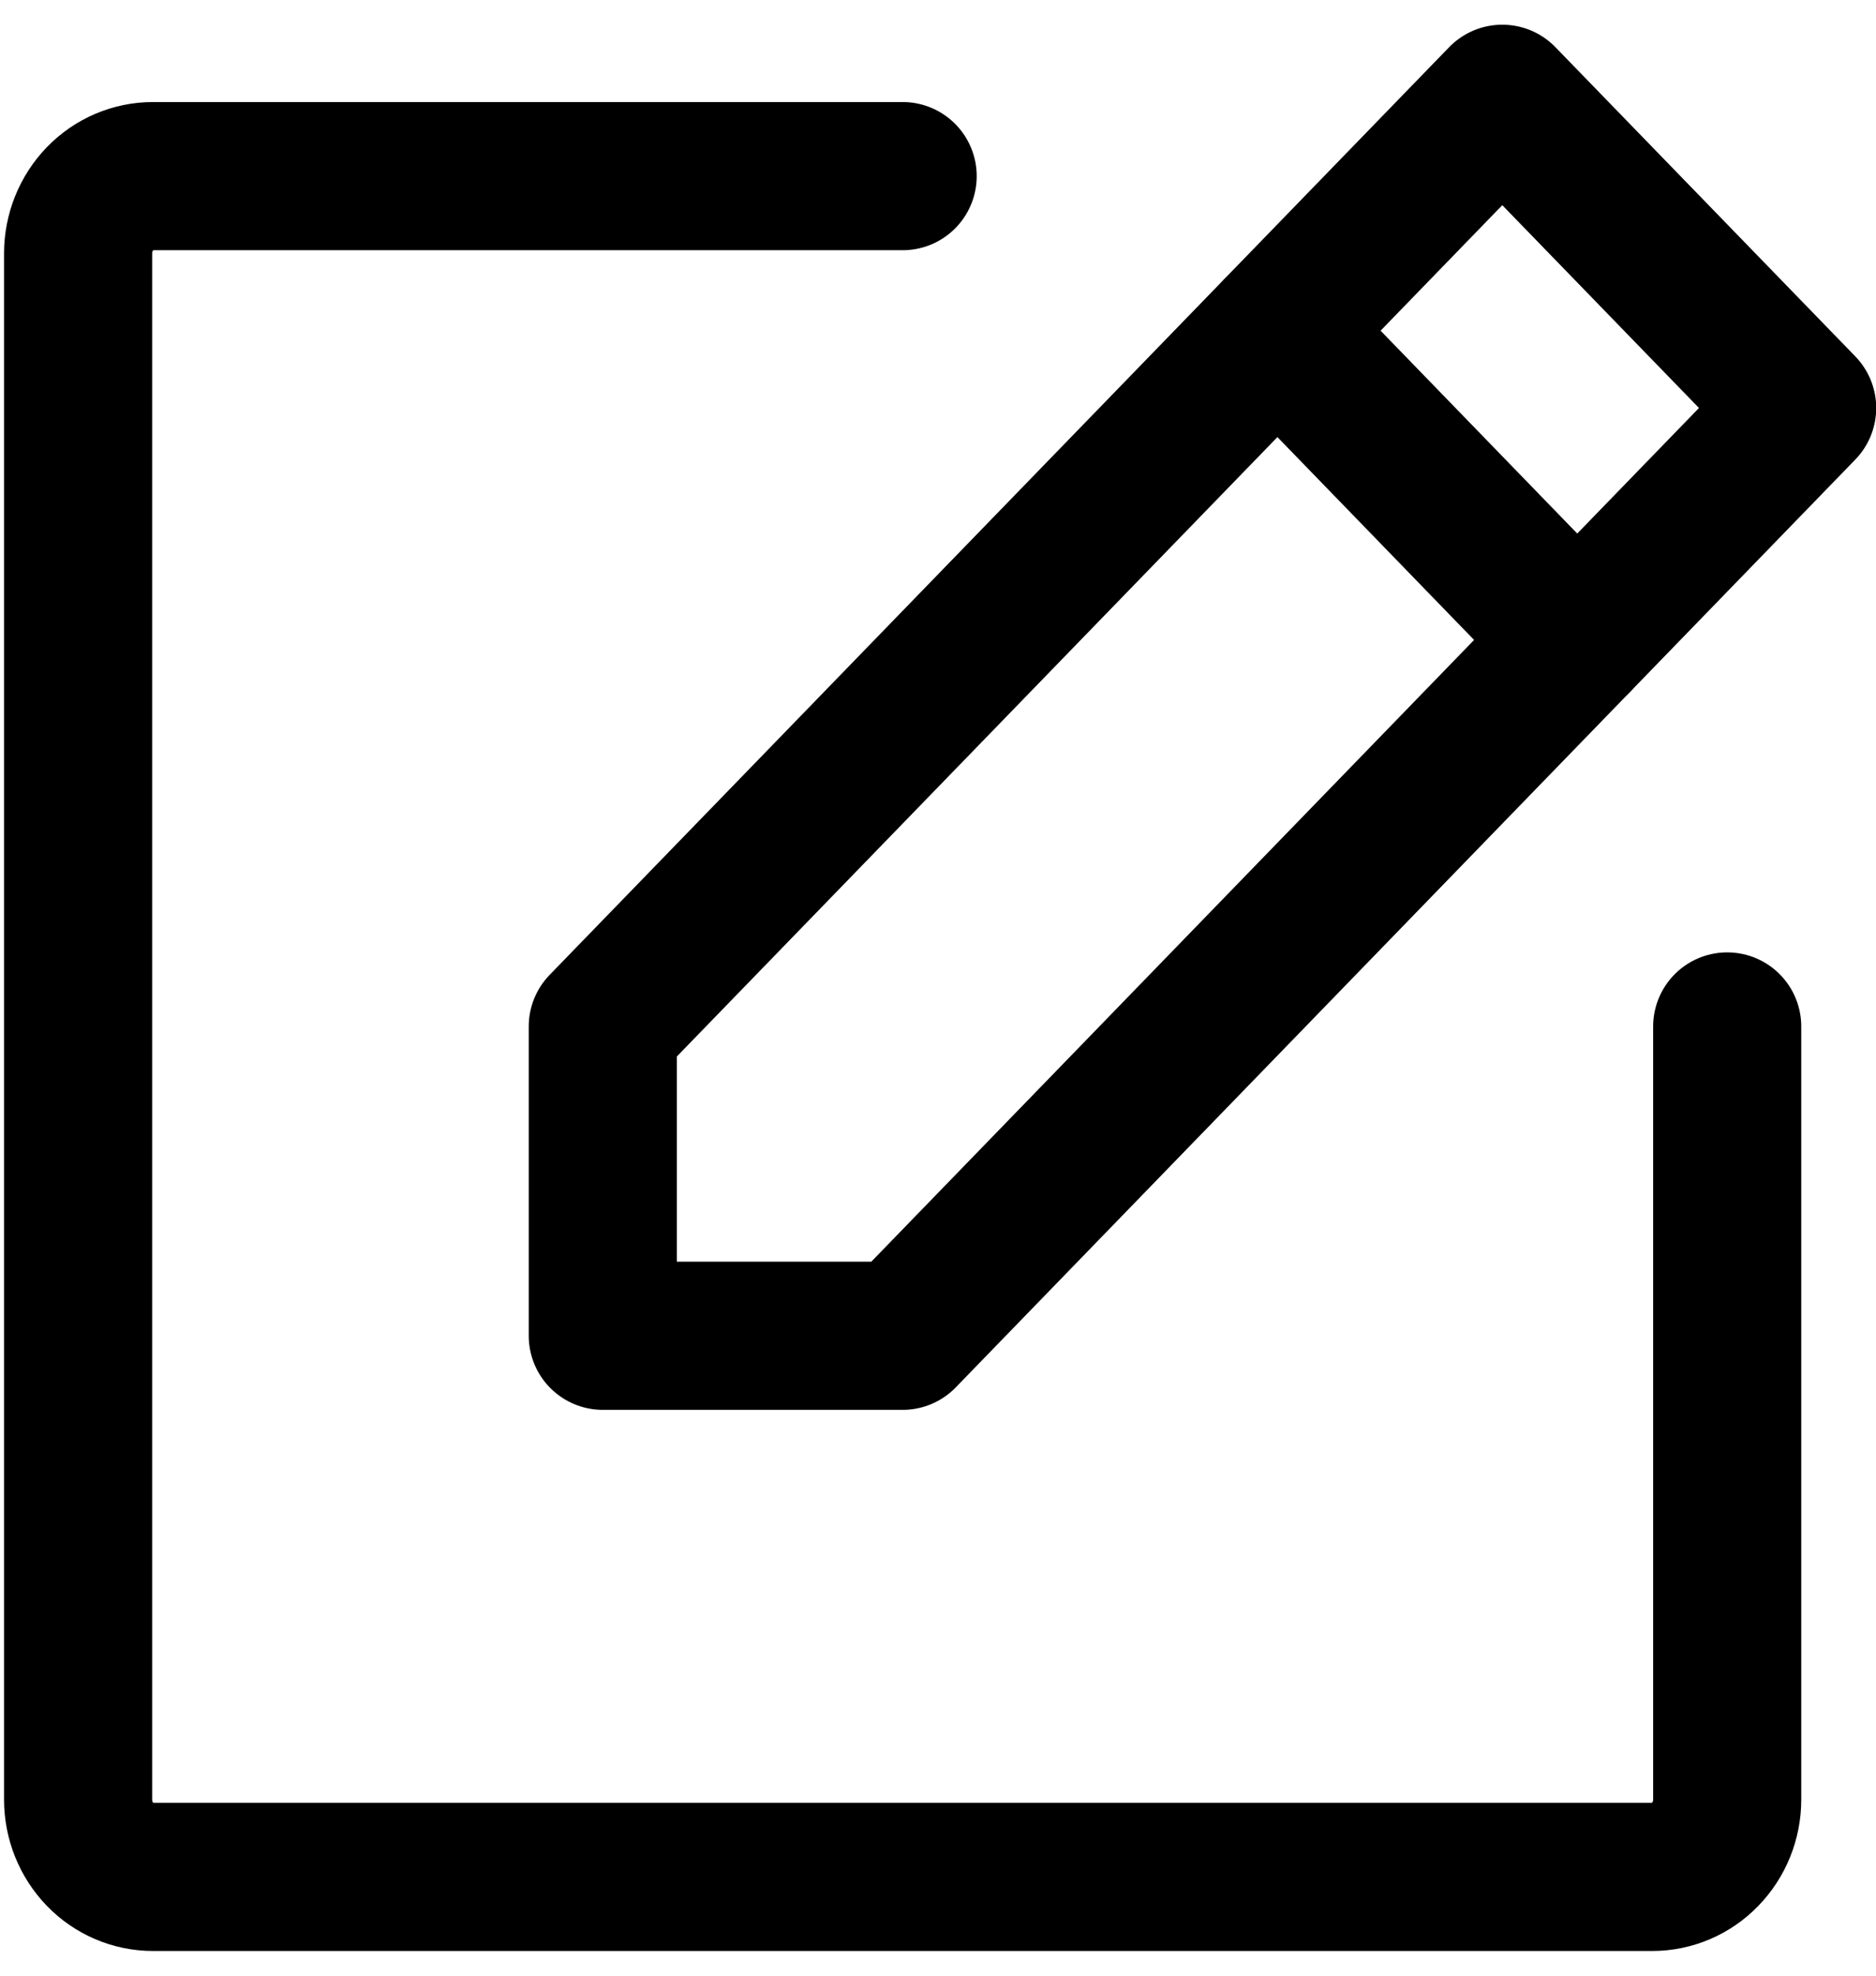 <svg width="19" height="20" viewBox="0 0 19 20" fill="none" xmlns="http://www.w3.org/2000/svg">
<path d="M9.142 13.522H6.105V10.391L15.215 1L18.252 4.13L9.142 13.522Z" stroke="black" stroke-width="1.5" stroke-linecap="round" stroke-linejoin="round"/>
<path d="M12.938 3.348L15.974 6.478" stroke="black" stroke-width="1.5" stroke-linecap="round" stroke-linejoin="round"/>
<path d="M17.493 10.391V18.218C17.493 18.425 17.413 18.624 17.27 18.771C17.128 18.918 16.935 19 16.734 19H1.55C1.348 19 1.155 18.918 1.013 18.771C0.871 18.624 0.791 18.425 0.791 18.218V2.565C0.791 2.358 0.871 2.159 1.013 2.012C1.155 1.865 1.348 1.783 1.55 1.783H9.142" stroke="black" stroke-width="1.5" stroke-linecap="round" stroke-linejoin="round"/>
</svg>
